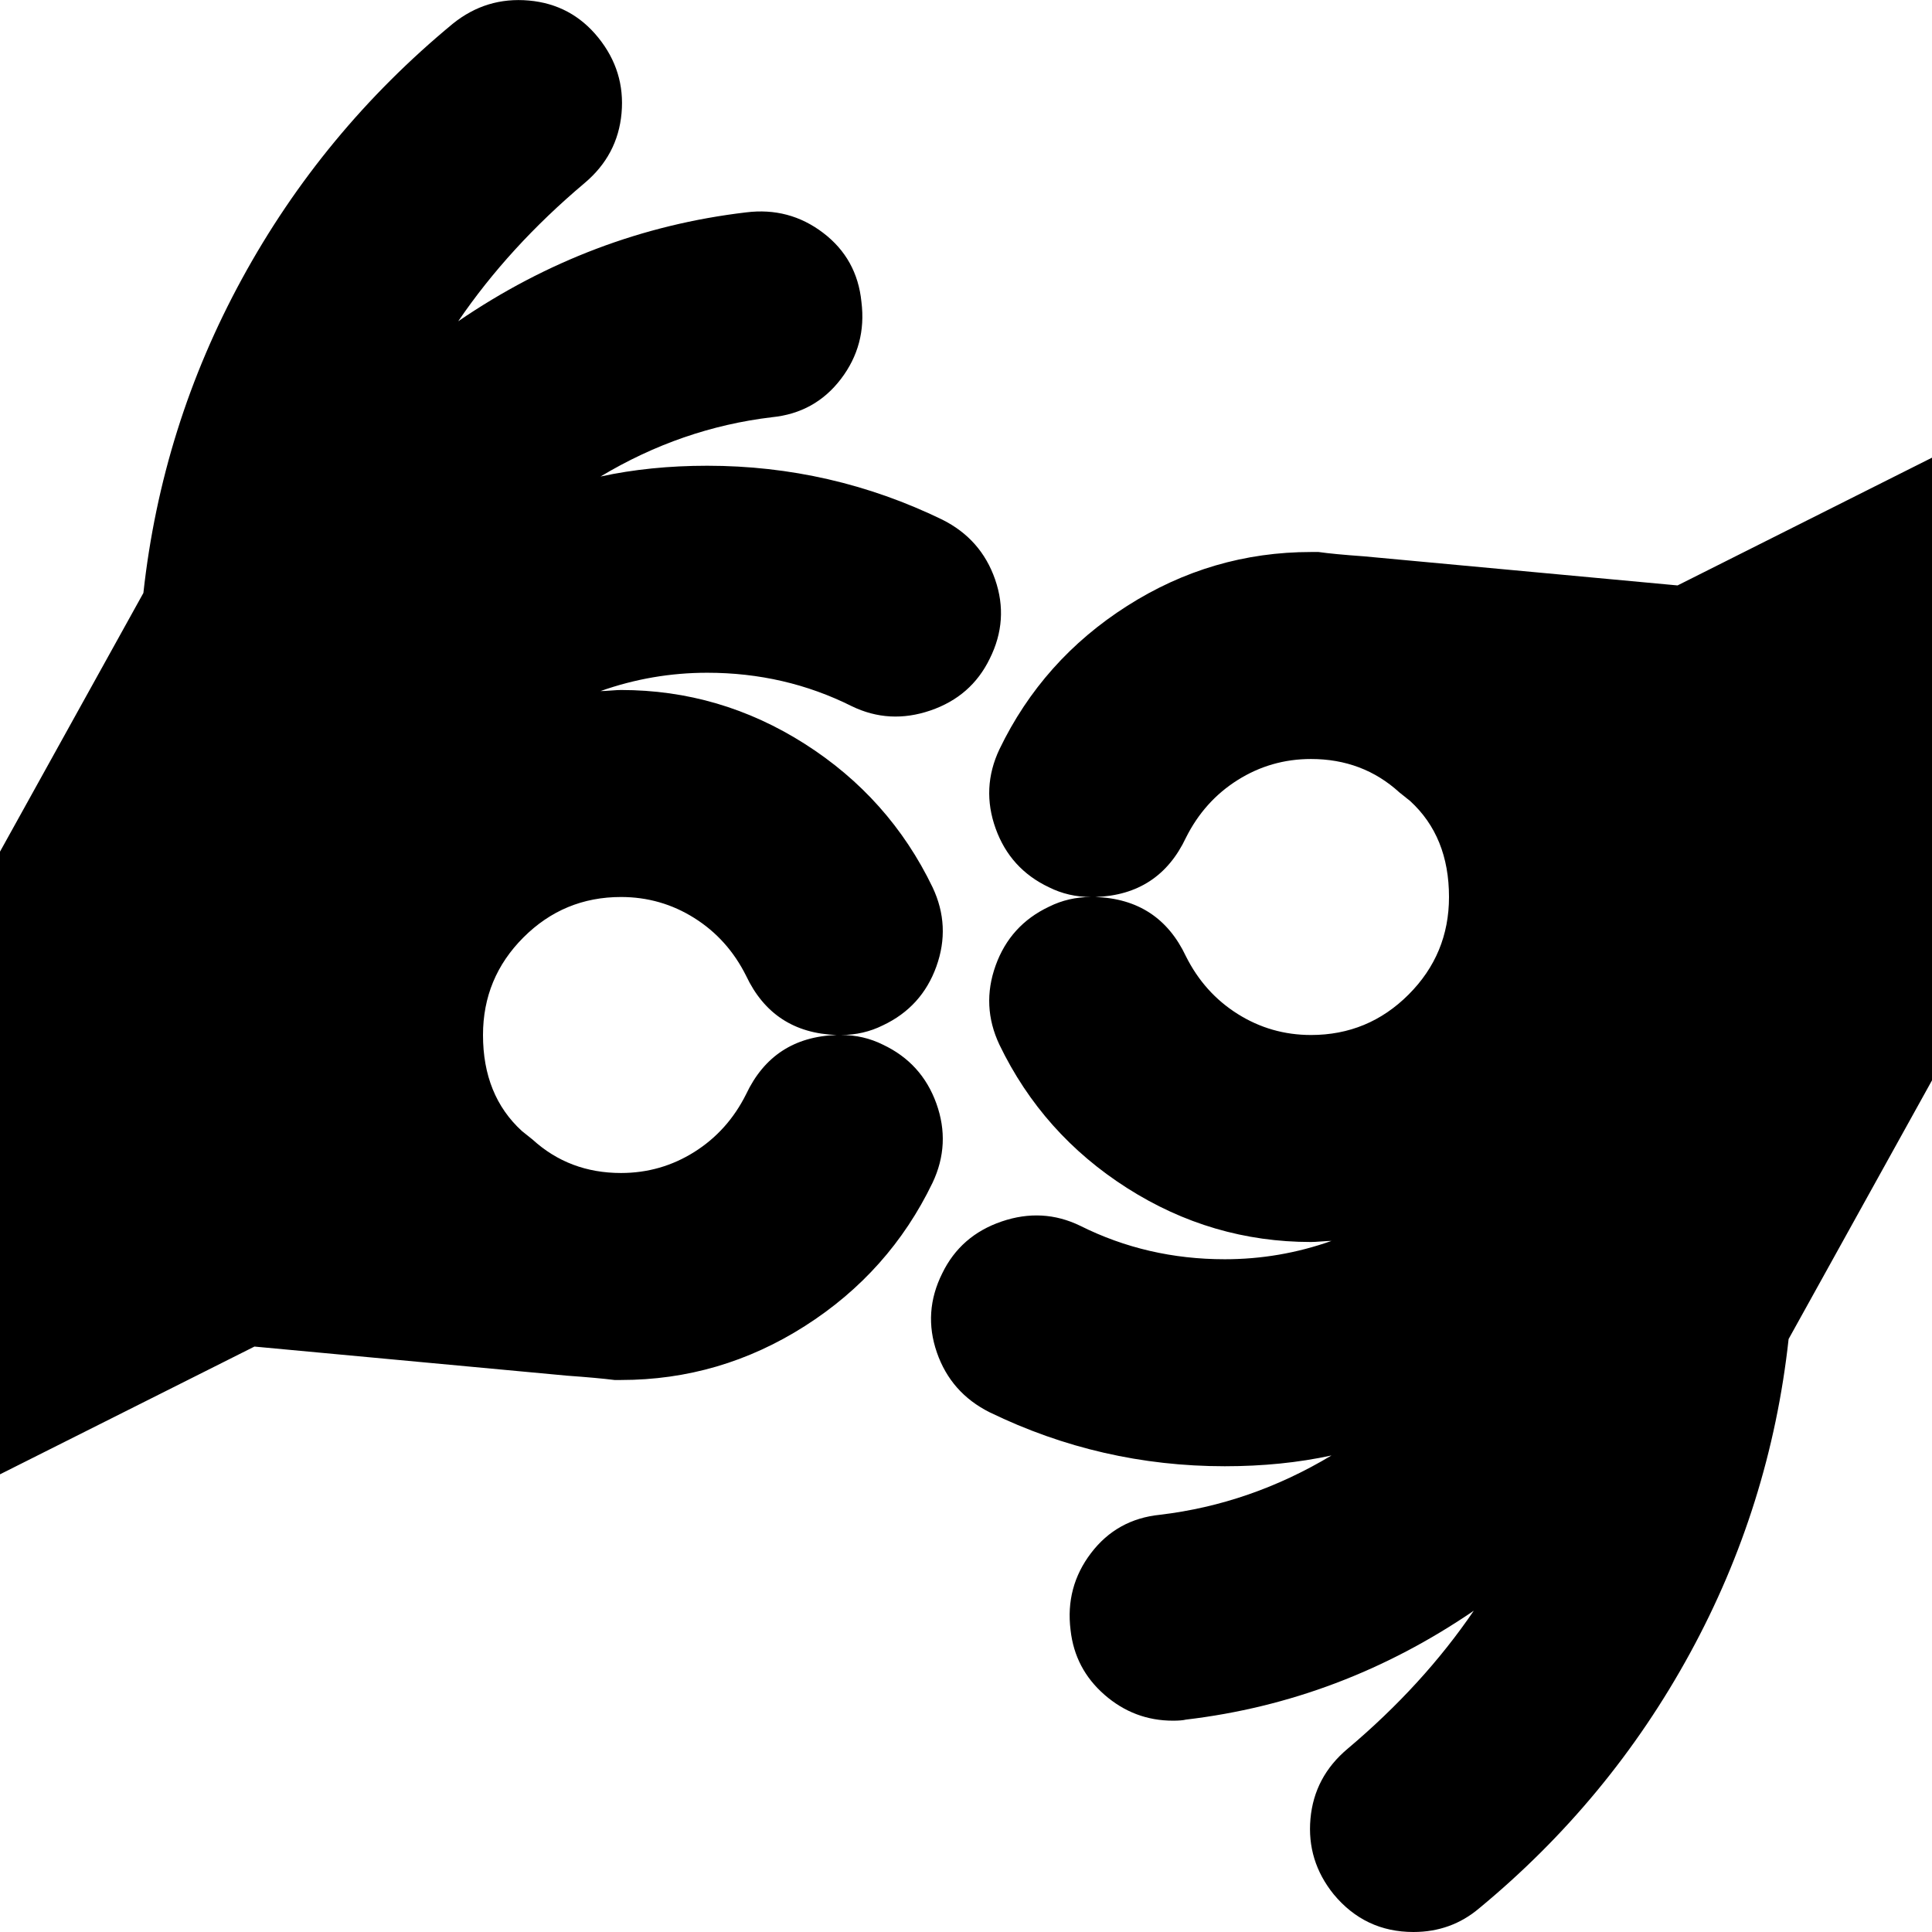<svg width="1792" height="1792" viewBox="0 0 1792 1792" xmlns="http://www.w3.org/2000/svg"><g transform="translate(-256 256)"><g transform="scale(1 -1) translate(0 -1280)"><path d="M1032 576q-59 2 -84 55q-17 34 -48 53.5t-68 19.5q-53 0 -90.5 -37.5t-37.5 -90.5q0 -56 36 -89l10 -8q34 -31 82 -31q37 0 68 19.5t48 53.5q25 53 84 55zM1600 704q0 56 -36 89l-10 8q-34 31 -82 31q-37 0 -68 -19.5t-48 -53.5q-25 -53 -84 -55q59 -2 84 -55 q17 -34 48 -53.5t68 -19.5q53 0 90.5 37.5t37.5 90.5zM1174 925q-17 -35 -55 -48t-73 4q-62 31 -134 31q-51 0 -99 -17q3 0 9.5 0.5t9.5 0.5q92 0 170.5 -50t118.5 -133q17 -36 3.5 -73.5t-49.5 -54.5q-18 -9 -39 -9q21 0 39 -9q36 -17 49.5 -54.5t-3.5 -73.5 q-40 -83 -118.5 -133t-170.5 -50h-6q-16 2 -44 4l-290 27l-239 -120q-14 -7 -29 -7q-40 0 -57 35l-160 320q-11 23 -4 47.5t29 37.5l209 119l148 267q17 155 91.5 291.5t195.5 236.5q31 25 70.5 21.5t64.5 -34.5t21.5 -70t-34.5 -65q-70 -59 -117 -128q123 84 267 101 q40 5 71.5 -19t35.5 -64q5 -40 -19 -71.5t-64 -35.5q-84 -10 -159 -55q46 10 99 10q115 0 218 -50q36 -18 49 -55.5t-5 -73.5zM2137 1085l160 -320q11 -23 4 -47.5t-29 -37.5l-209 -119l-148 -267q-17 -155 -91.5 -291.5t-195.5 -236.5q-26 -22 -61 -22q-45 0 -74 35 q-25 31 -21.5 70t34.5 65q70 59 117 128q-123 -84 -267 -101q-4 -1 -12 -1q-36 0 -63.5 24t-31.5 60q-5 40 19 71.5t64 35.5q84 10 159 55q-46 -10 -99 -10q-115 0 -218 50q-36 18 -49 55.5t5 73.5q17 35 55 48t73 -4q62 -31 134 -31q51 0 99 17q-3 0 -9.5 -0.5t-9.5 -0.5 q-92 0 -170.5 50t-118.5 133q-17 36 -3.5 73.5t49.5 54.5q18 9 39 9q-21 0 -39 9q-36 17 -49.5 54.5t3.5 73.5q40 83 118.5 133t170.5 50h6h1q14 -2 42 -4l291 -27l239 120q14 7 29 7q40 0 57 -35z" /></g></g></svg>